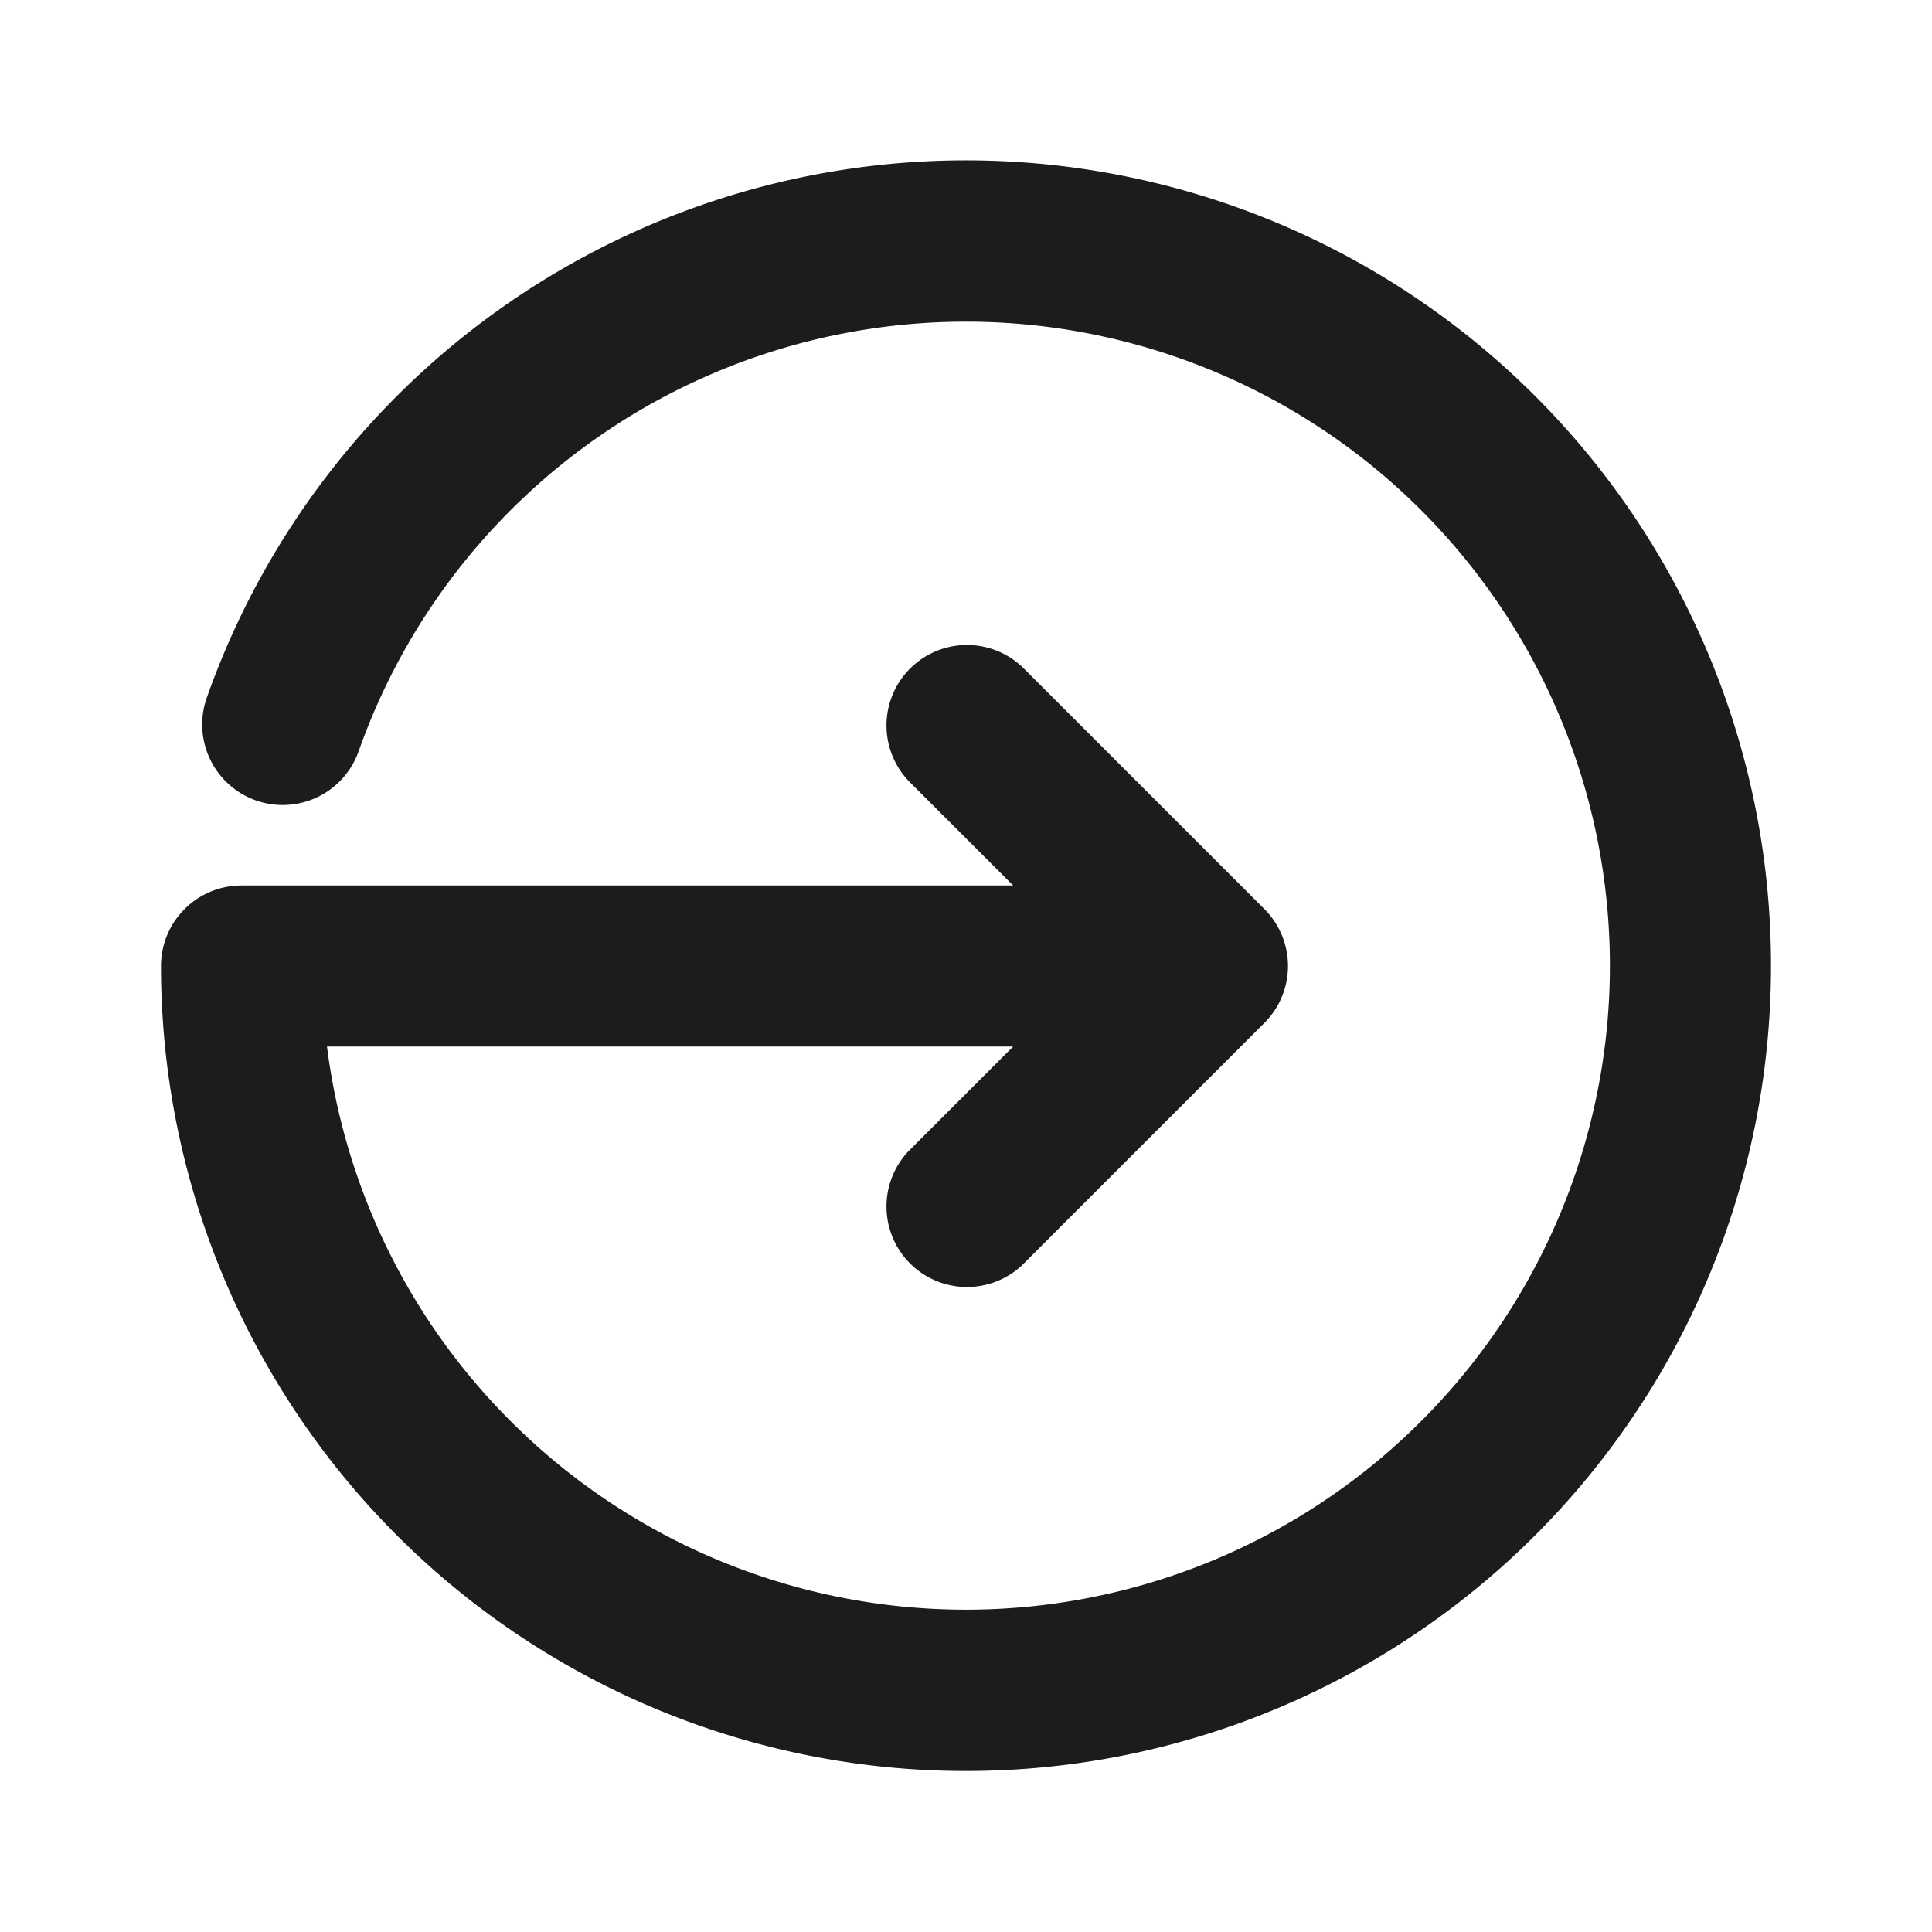 <svg xmlns="http://www.w3.org/2000/svg" viewBox="0 0 24 24"><title>Artboard-41</title><g id="Circle_Right" data-name="Circle Right"><path d="M22,12A10,10,0,0,1,2,12a1,1,0,0,1,1-1h9.586L11.293,9.707a1,1,0,0,1,1.414-1.414l3,3a1,1,0,0,1,0,1.414l-3,3a1,1,0,0,1-1.414-1.414L12.586,13H4.062a8,8,0,1,0,.393-3.667,1,1,0,0,1-1.886-.666A10,10,0,0,1,22,12Z" style="fill:#1c1b1e"/></g></svg>